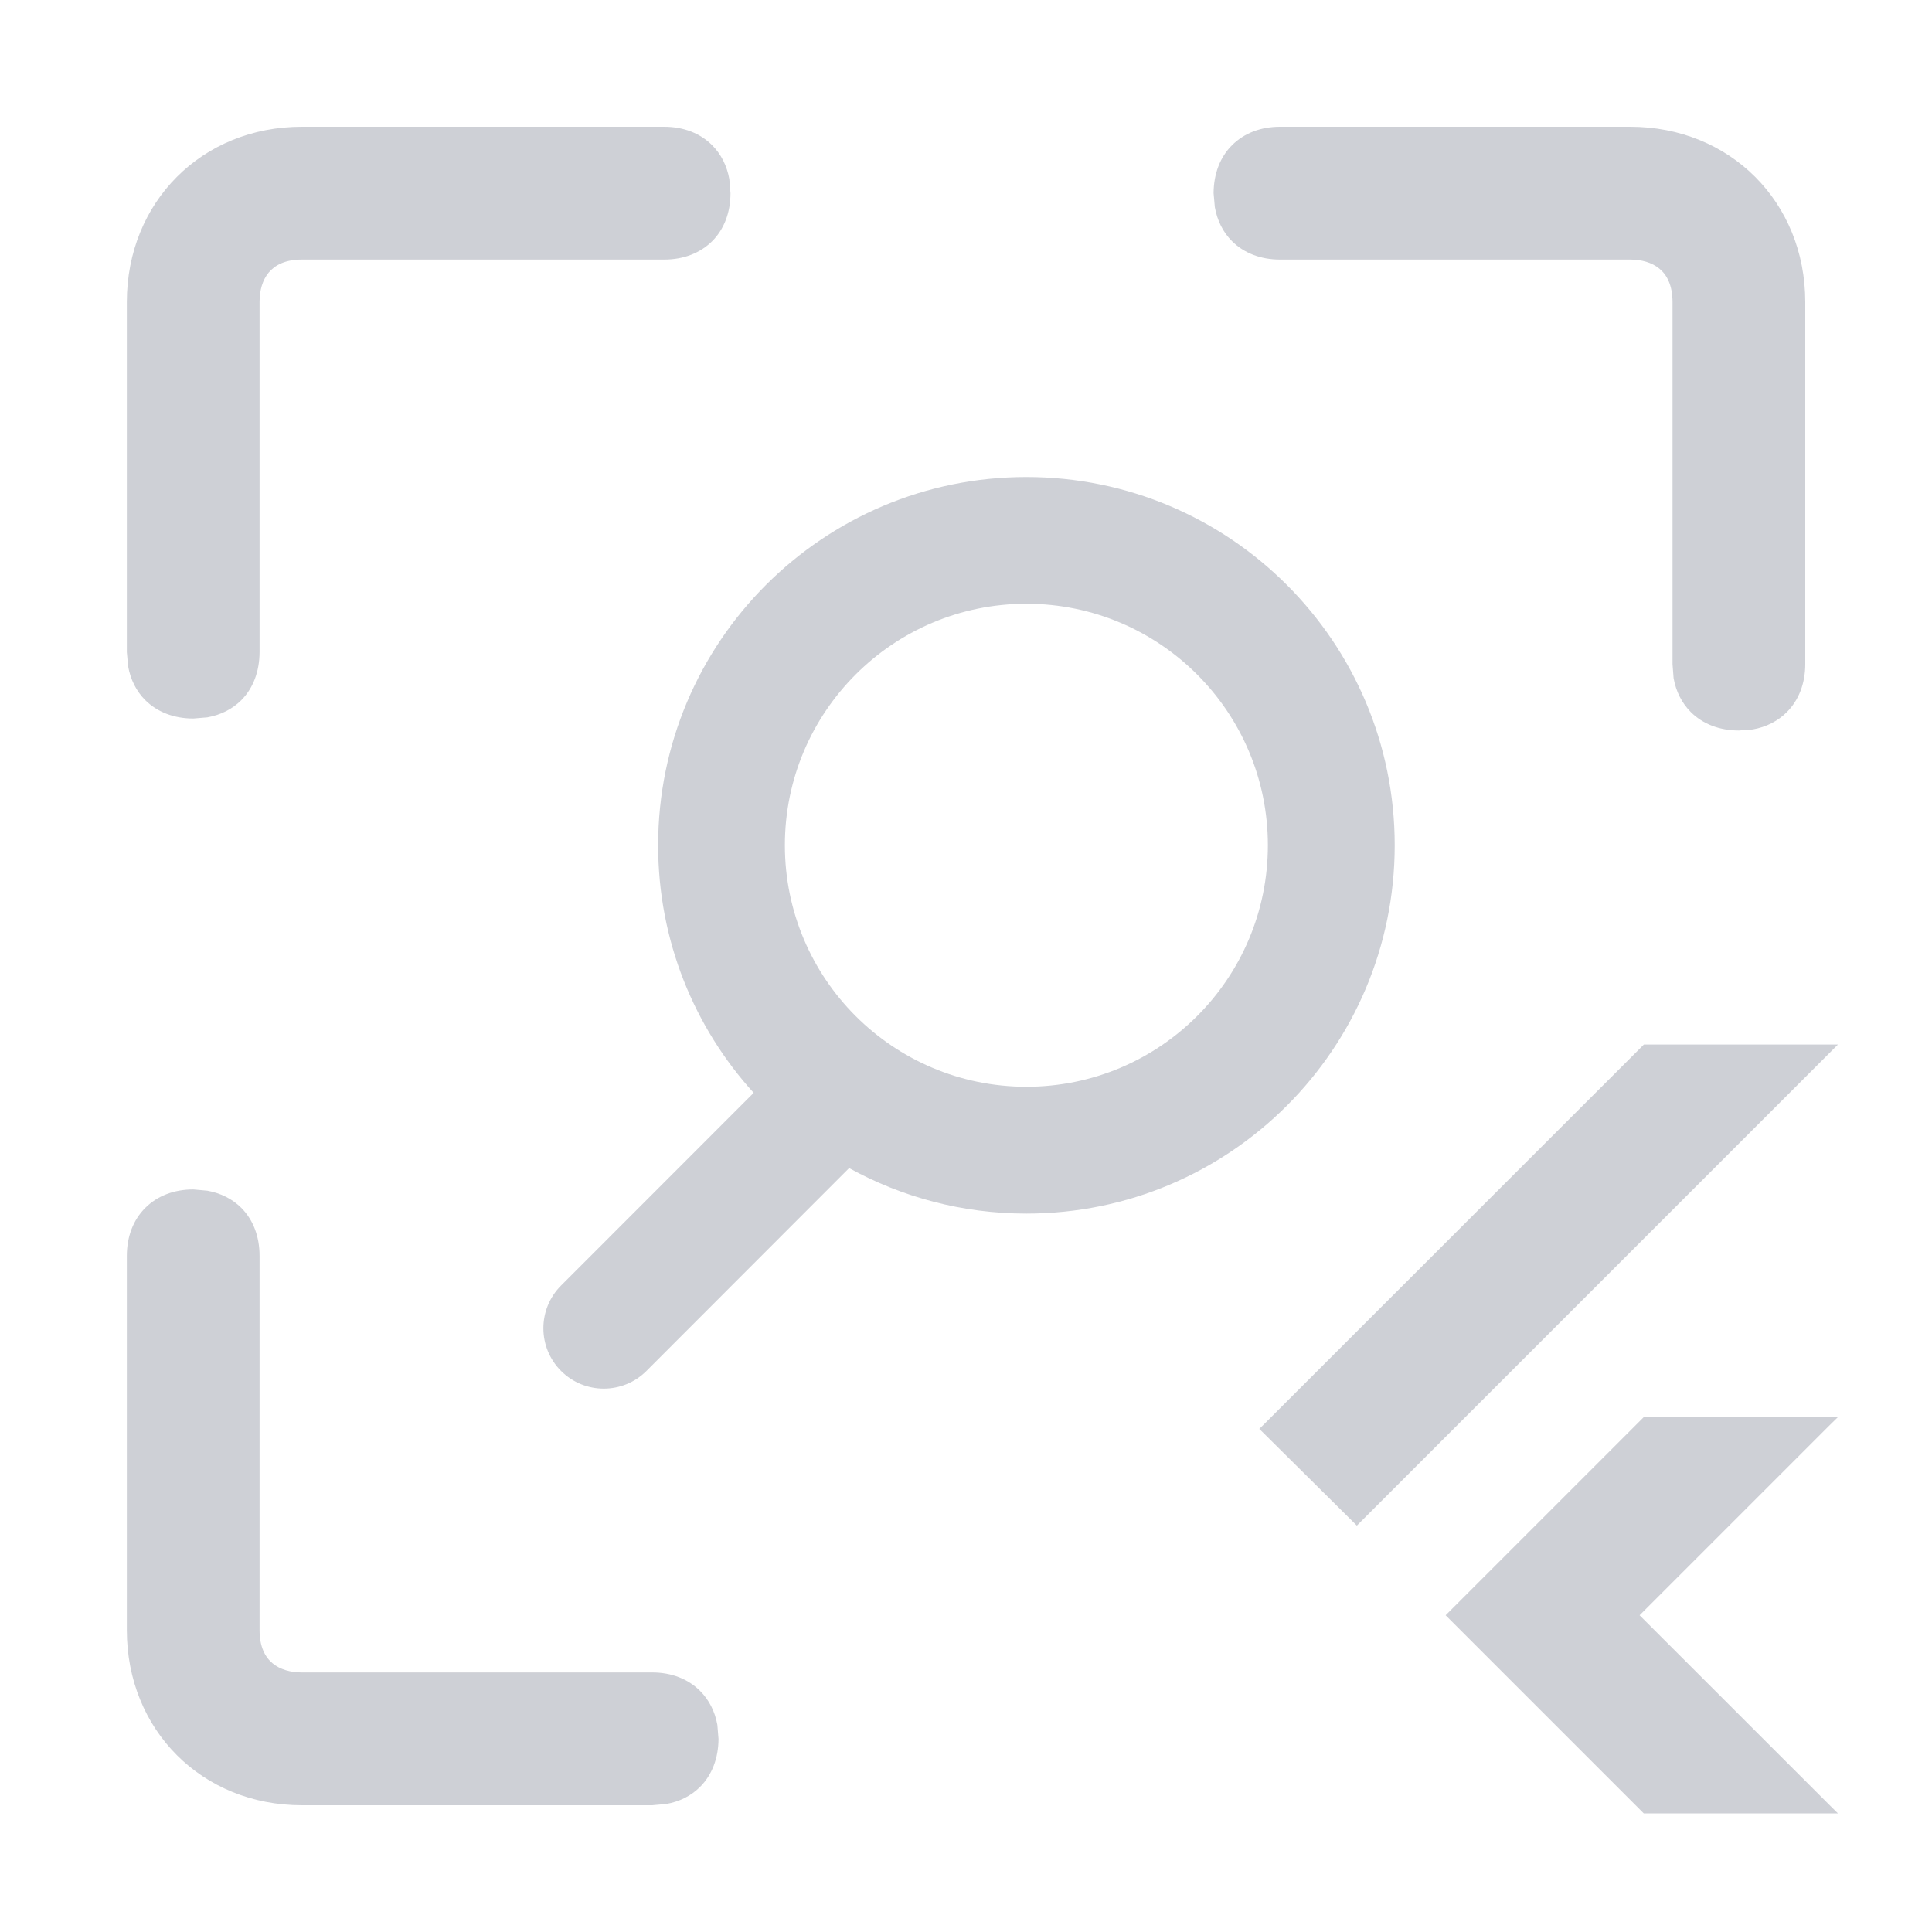 <svg width="20" height="20" viewBox="0 0 20 20" fill="none" xmlns="http://www.w3.org/2000/svg">
<path d="M18.919 14.775L16.973 16.721L18.919 18.666L19.026 18.772H17.016L14.965 16.721L17.016 14.67H19.026L18.919 14.775ZM2.146 12.326C2.286 12.351 2.406 12.412 2.498 12.504C2.62 12.626 2.687 12.799 2.687 13.001V16.875C2.687 17.047 2.744 17.154 2.821 17.218C2.9 17.284 3.01 17.313 3.125 17.313H6.751C6.952 17.313 7.124 17.381 7.247 17.504C7.339 17.596 7.401 17.716 7.426 17.855L7.438 18.001C7.437 18.202 7.37 18.375 7.247 18.498C7.155 18.59 7.035 18.651 6.896 18.675L6.751 18.688H3.125C2.09 18.688 1.313 17.909 1.313 16.875V13.001C1.313 12.799 1.381 12.626 1.504 12.504C1.627 12.381 1.799 12.313 2.001 12.313L2.146 12.326ZM18.919 10.92L14.046 15.793L14.002 15.749L13.081 14.836L13.036 14.792L13.081 14.748L17.017 10.813H19.026L18.919 10.92ZM16.875 1.312C17.909 1.312 18.687 2.09 18.688 3.125V6.875C18.688 7.076 18.62 7.249 18.497 7.372C18.405 7.464 18.285 7.526 18.145 7.551L18.001 7.562C17.799 7.562 17.627 7.494 17.504 7.372C17.412 7.28 17.35 7.16 17.325 7.02L17.314 6.875V3.125C17.313 2.952 17.256 2.846 17.179 2.782C17.1 2.716 16.991 2.687 16.875 2.687H13.251C13.049 2.687 12.877 2.619 12.754 2.497C12.662 2.405 12.601 2.285 12.576 2.145L12.563 2C12.564 1.798 12.631 1.625 12.754 1.503C12.877 1.38 13.049 1.312 13.251 1.312H16.875ZM6.875 1.312C7.077 1.312 7.249 1.38 7.372 1.503C7.464 1.595 7.525 1.715 7.55 1.854L7.562 2C7.562 2.201 7.495 2.374 7.372 2.497C7.249 2.619 7.077 2.687 6.875 2.687H3.125C2.953 2.687 2.847 2.744 2.782 2.821C2.716 2.9 2.687 3.009 2.687 3.125V6.751C2.686 6.952 2.62 7.125 2.498 7.248C2.406 7.34 2.286 7.401 2.146 7.426L2.001 7.438C1.799 7.438 1.627 7.37 1.504 7.248C1.412 7.156 1.351 7.036 1.326 6.896L1.313 6.751V3.125C1.314 2.09 2.091 1.312 3.125 1.312H6.875Z" fill="#CED0D6"/>
<path d="M10.625 4.938C12.731 4.938 14.438 6.645 14.438 8.75C14.438 10.856 12.731 12.563 10.625 12.563C9.96 12.563 9.335 12.392 8.79 12.092L6.692 14.192C6.448 14.436 6.052 14.436 5.808 14.192C5.564 13.948 5.564 13.552 5.808 13.308L7.802 11.313C7.187 10.636 6.813 9.737 6.813 8.75C6.813 6.645 8.52 4.938 10.625 4.938ZM10.625 6.25C9.245 6.25 8.125 7.37 8.125 8.75C8.125 10.131 9.245 11.25 10.625 11.25C12.006 11.25 13.125 10.131 13.125 8.75C13.125 7.37 12.006 6.25 10.625 6.25Z" fill="#CED0D6"/>
</svg>
